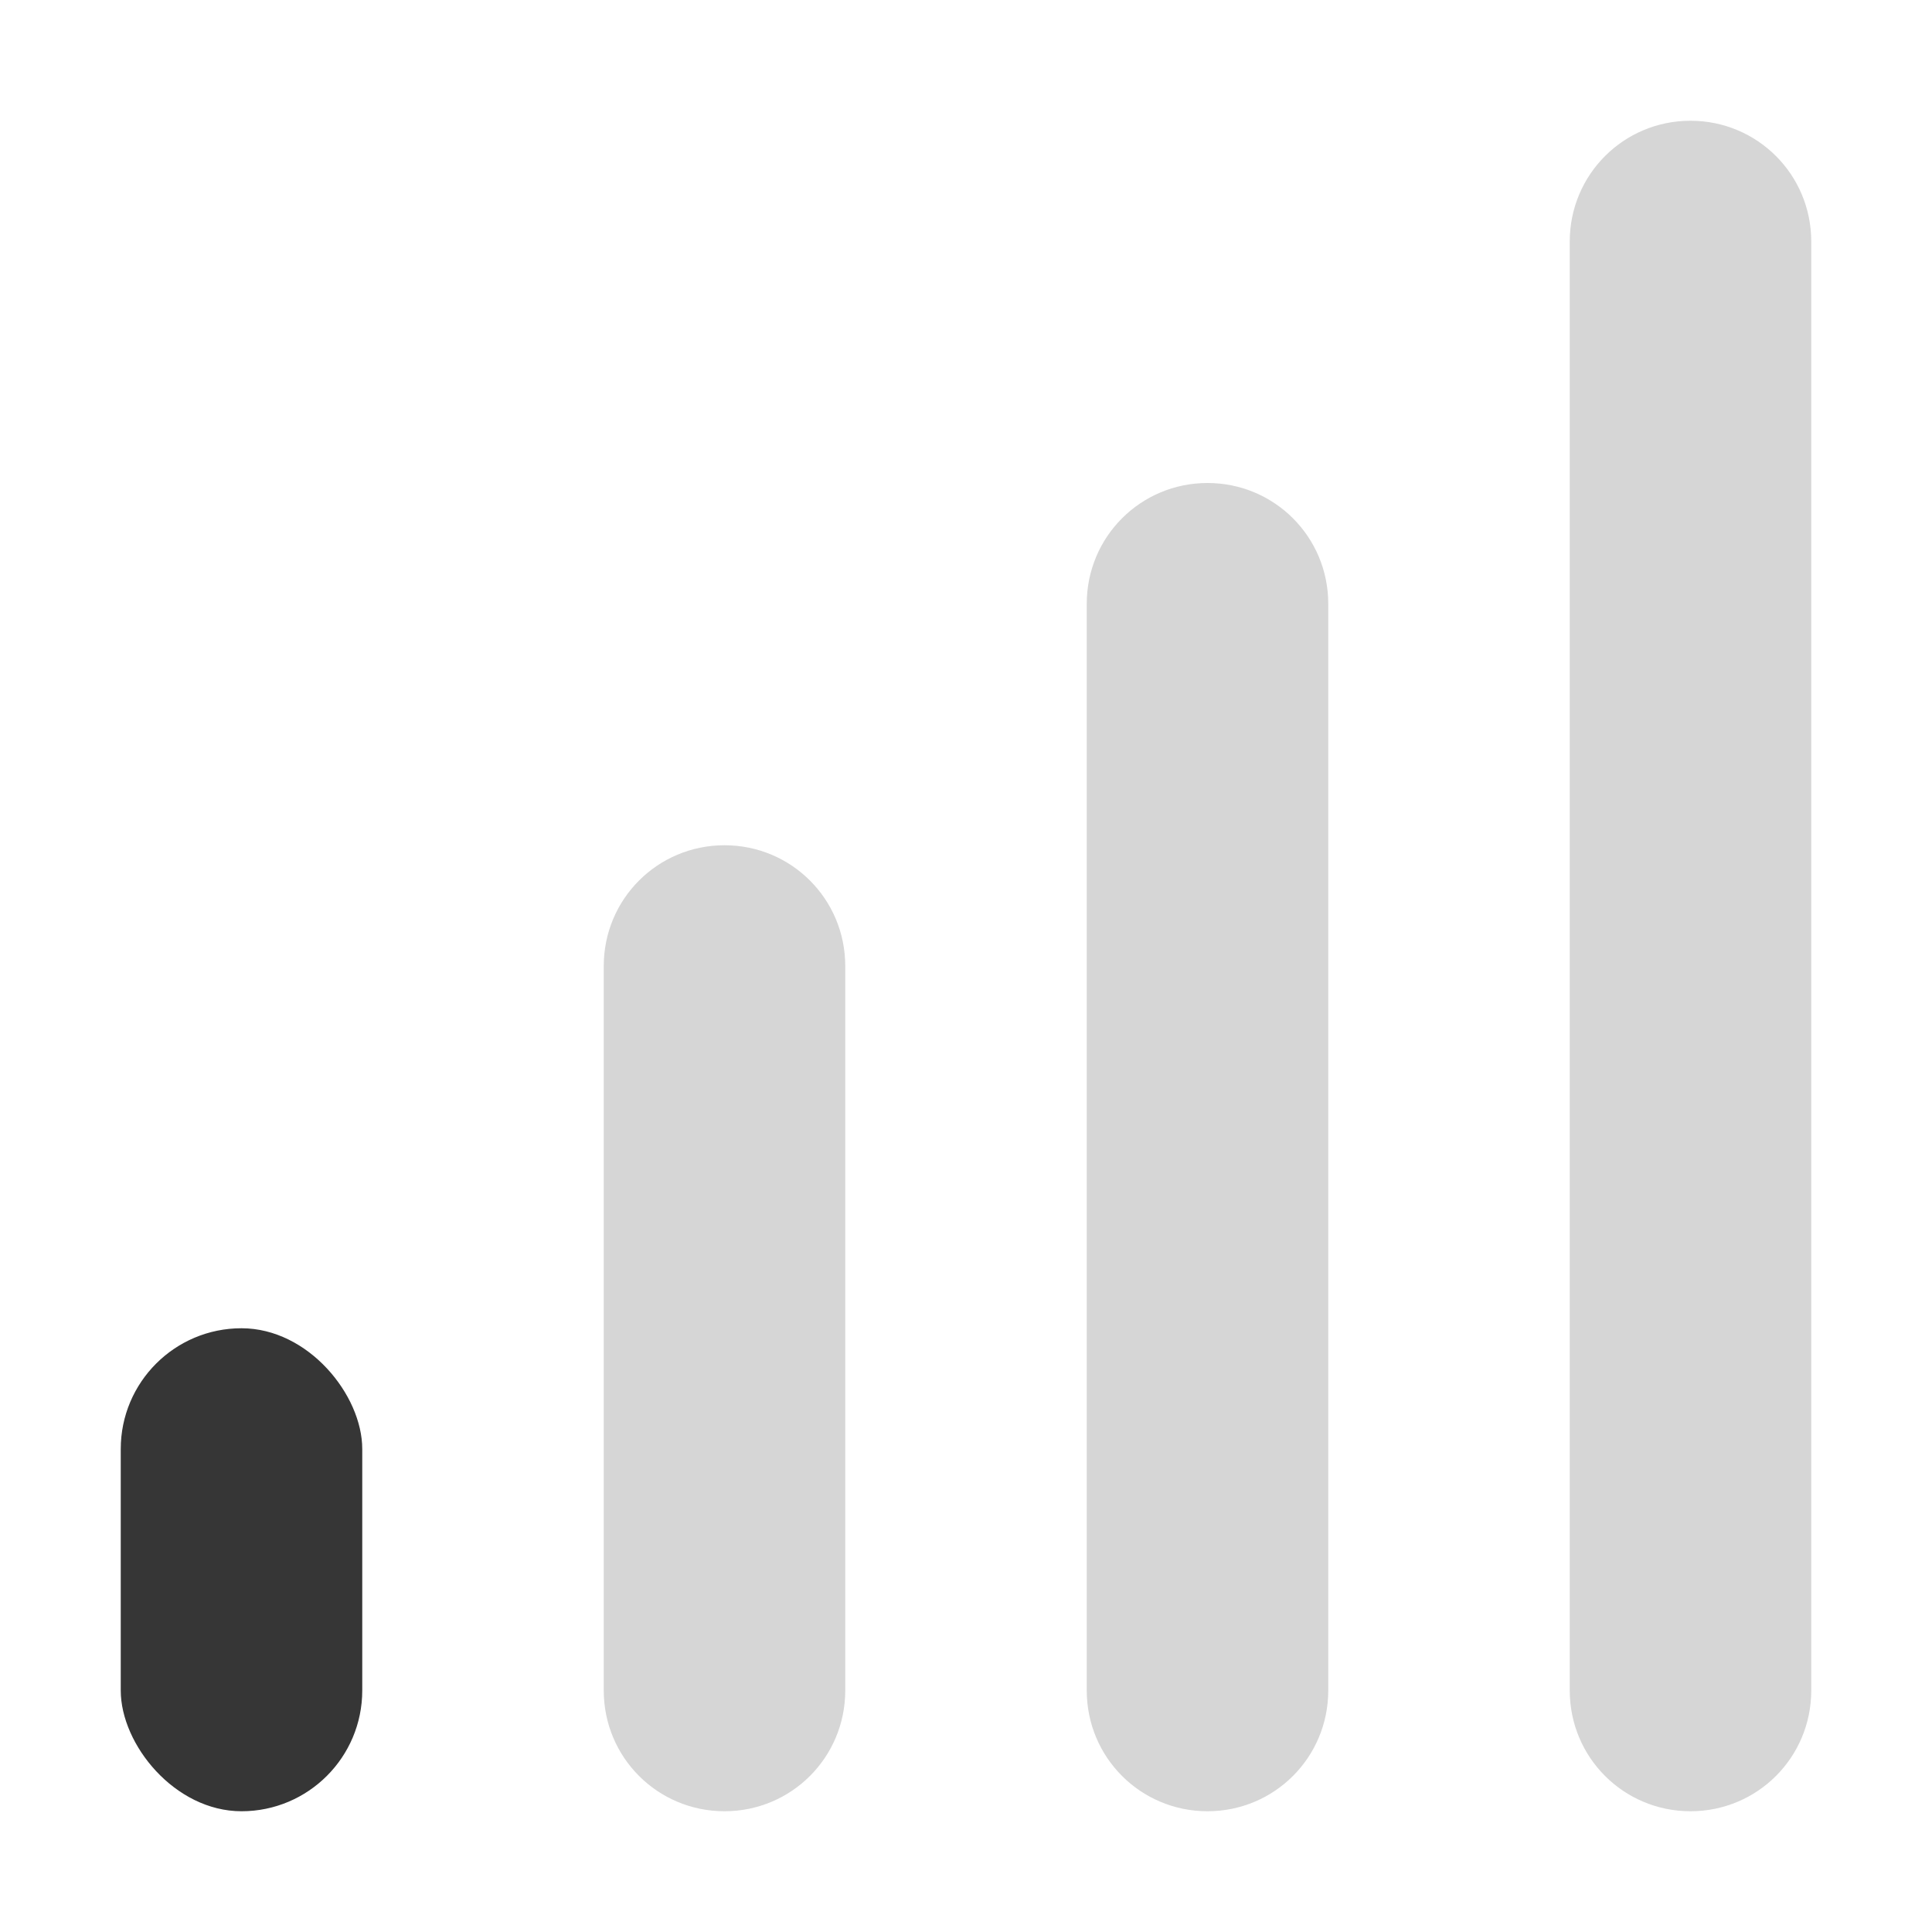 <?xml version="1.0" encoding="UTF-8" standalone="no"?>
<!-- Created with Inkscape (http://www.inkscape.org/) -->

<svg
   width="16"
   height="16"
   viewBox="0 0 16 16"
   version="1.1"
   id="svg5"
   sodipodi:docname="network-cellular-signal-low-symbolic.svg"
   inkscape:version="1.2.1 (9c6d41e410, 2022-07-14)"
   xmlns:inkscape="http://www.inkscape.org/namespaces/inkscape"
   xmlns:sodipodi="http://sodipodi.sourceforge.net/DTD/sodipodi-0.dtd"
   xmlns="http://www.w3.org/2000/svg"
   xmlns:svg="http://www.w3.org/2000/svg">
  <sodipodi:namedview
     id="namedview7"
     pagecolor="#ffffff"
     bordercolor="#000000"
     borderopacity="0.25"
     inkscape:showpageshadow="2"
     inkscape:pageopacity="0.0"
     inkscape:pagecheckerboard="0"
     inkscape:deskcolor="#d1d1d1"
     inkscape:document-units="px"
     showgrid="false"
     inkscape:zoom="25.65625"
     inkscape:cx="1.1303289"
     inkscape:cy="9.4908648"
     inkscape:window-width="1920"
     inkscape:window-height="1007"
     inkscape:window-x="0"
     inkscape:window-y="0"
     inkscape:window-maximized="1"
     inkscape:current-layer="svg5" />
  <defs
     id="defs2" />
  <path
     id="rect788"
     style="fill:#363636;stroke-linecap:round;stroke-linejoin:round;opacity:0.2"
     d="M 14 1 C 13.446 1 13 1.446 13 2 L 13 14 C 13 14.554 13.446 15 14 15 C 14.554 15 15 14.554 15 14 L 15 2 C 15 1.446 14.554 1 14 1 z M 10 4 C 9.446 4 9 4.446 9 5 L 9 14 C 9 14.554 9.446 15 10 15 C 10.554 15 11 14.554 11 14 L 11 5 C 11 4.446 10.554 4 10 4 z M 6 7 C 5.446 7 5 7.446 5 8 L 5 14 C 5 14.554 5.446 15 6 15 C 6.554 15 7 14.554 7 14 L 7 8 C 7 7.446 6.554 7 6 7 z " />
  <rect
     style="fill:#363636;stroke-linecap:round;stroke-linejoin:round"
     id="rect898"
     width="2"
     height="4"
     x="1"
     y="11"
     ry="1" />
</svg>
